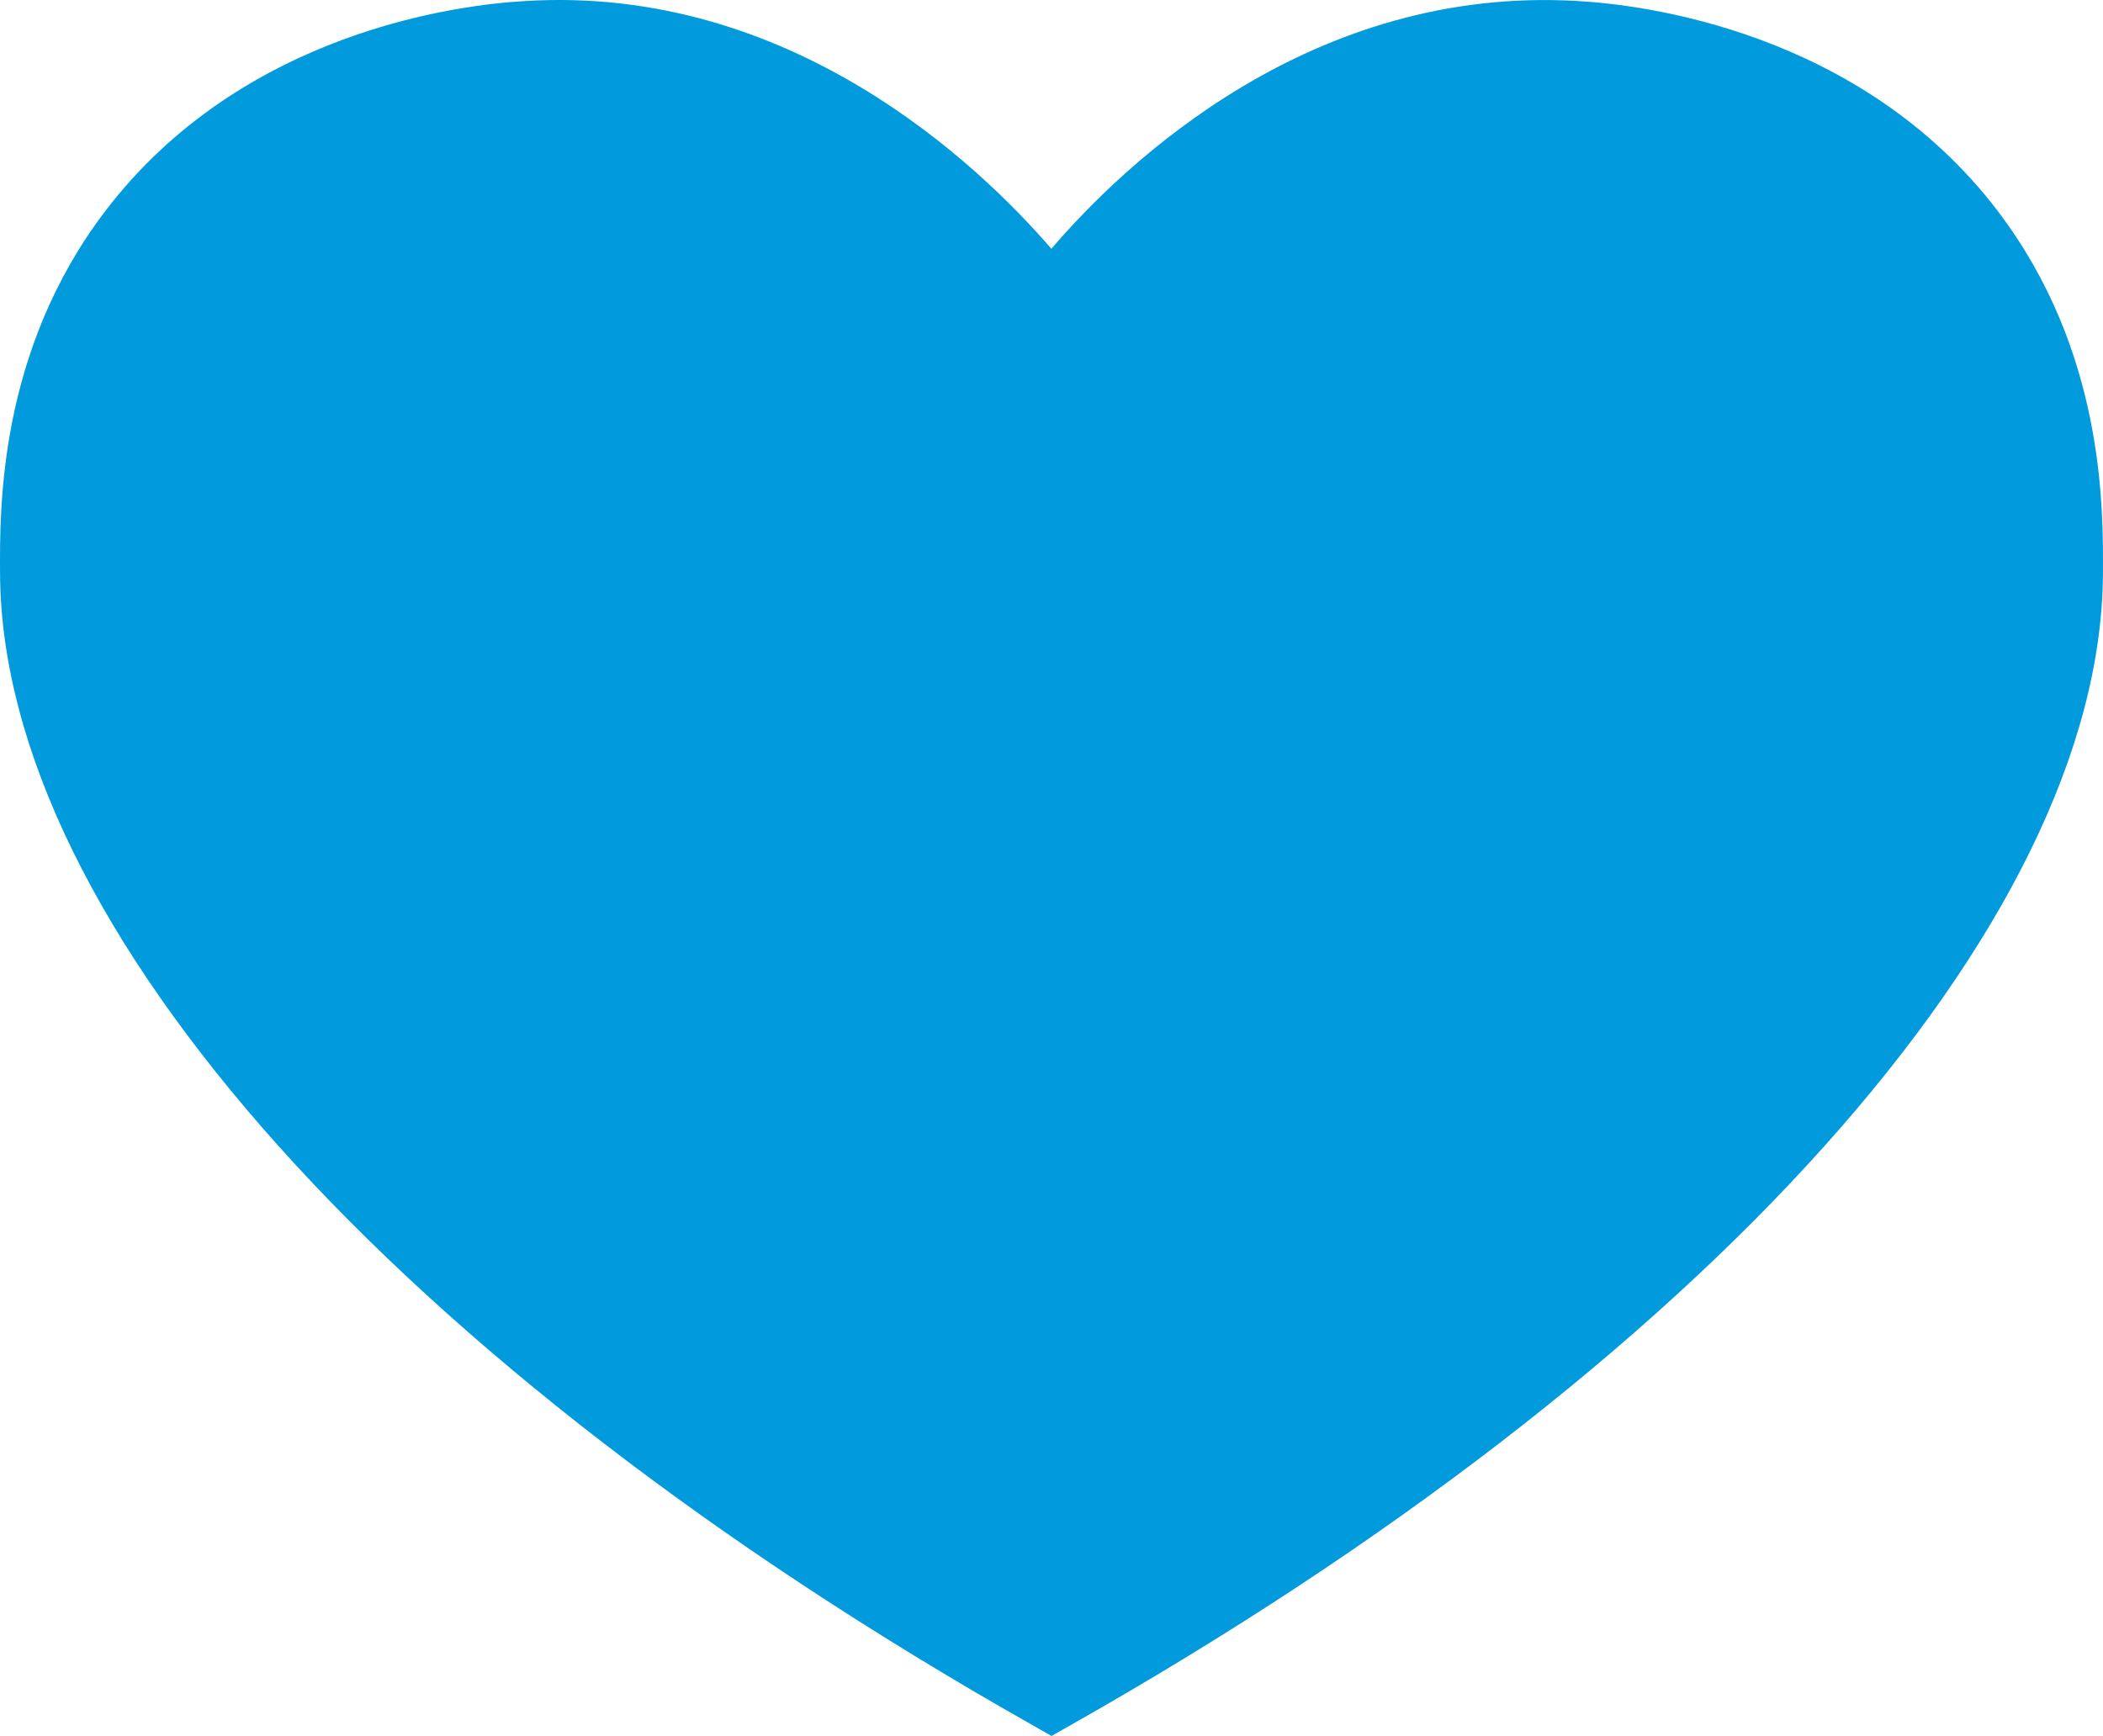 <svg width="86" height="71" viewBox="0 0 86 71" fill="none" xmlns="http://www.w3.org/2000/svg">
<path d="M43.002 71L42.155 70.519C16.243 55.85 0.092 37.825 0.002 23.48C-0.014 20.75 -0.054 14.349 4.312 8.624C9.947 1.24 18.869 0.188 21.469 0.043C32.31 -0.629 39.986 6.692 42.995 10.174C45.988 6.685 53.613 -0.616 64.535 0.043C67.134 0.188 76.056 1.244 81.692 8.624V8.627C86.054 14.349 86.014 20.75 85.998 23.48C85.908 37.825 69.757 55.85 43.848 70.519L43.002 71Z" fill="#019BDD"/>
</svg>
